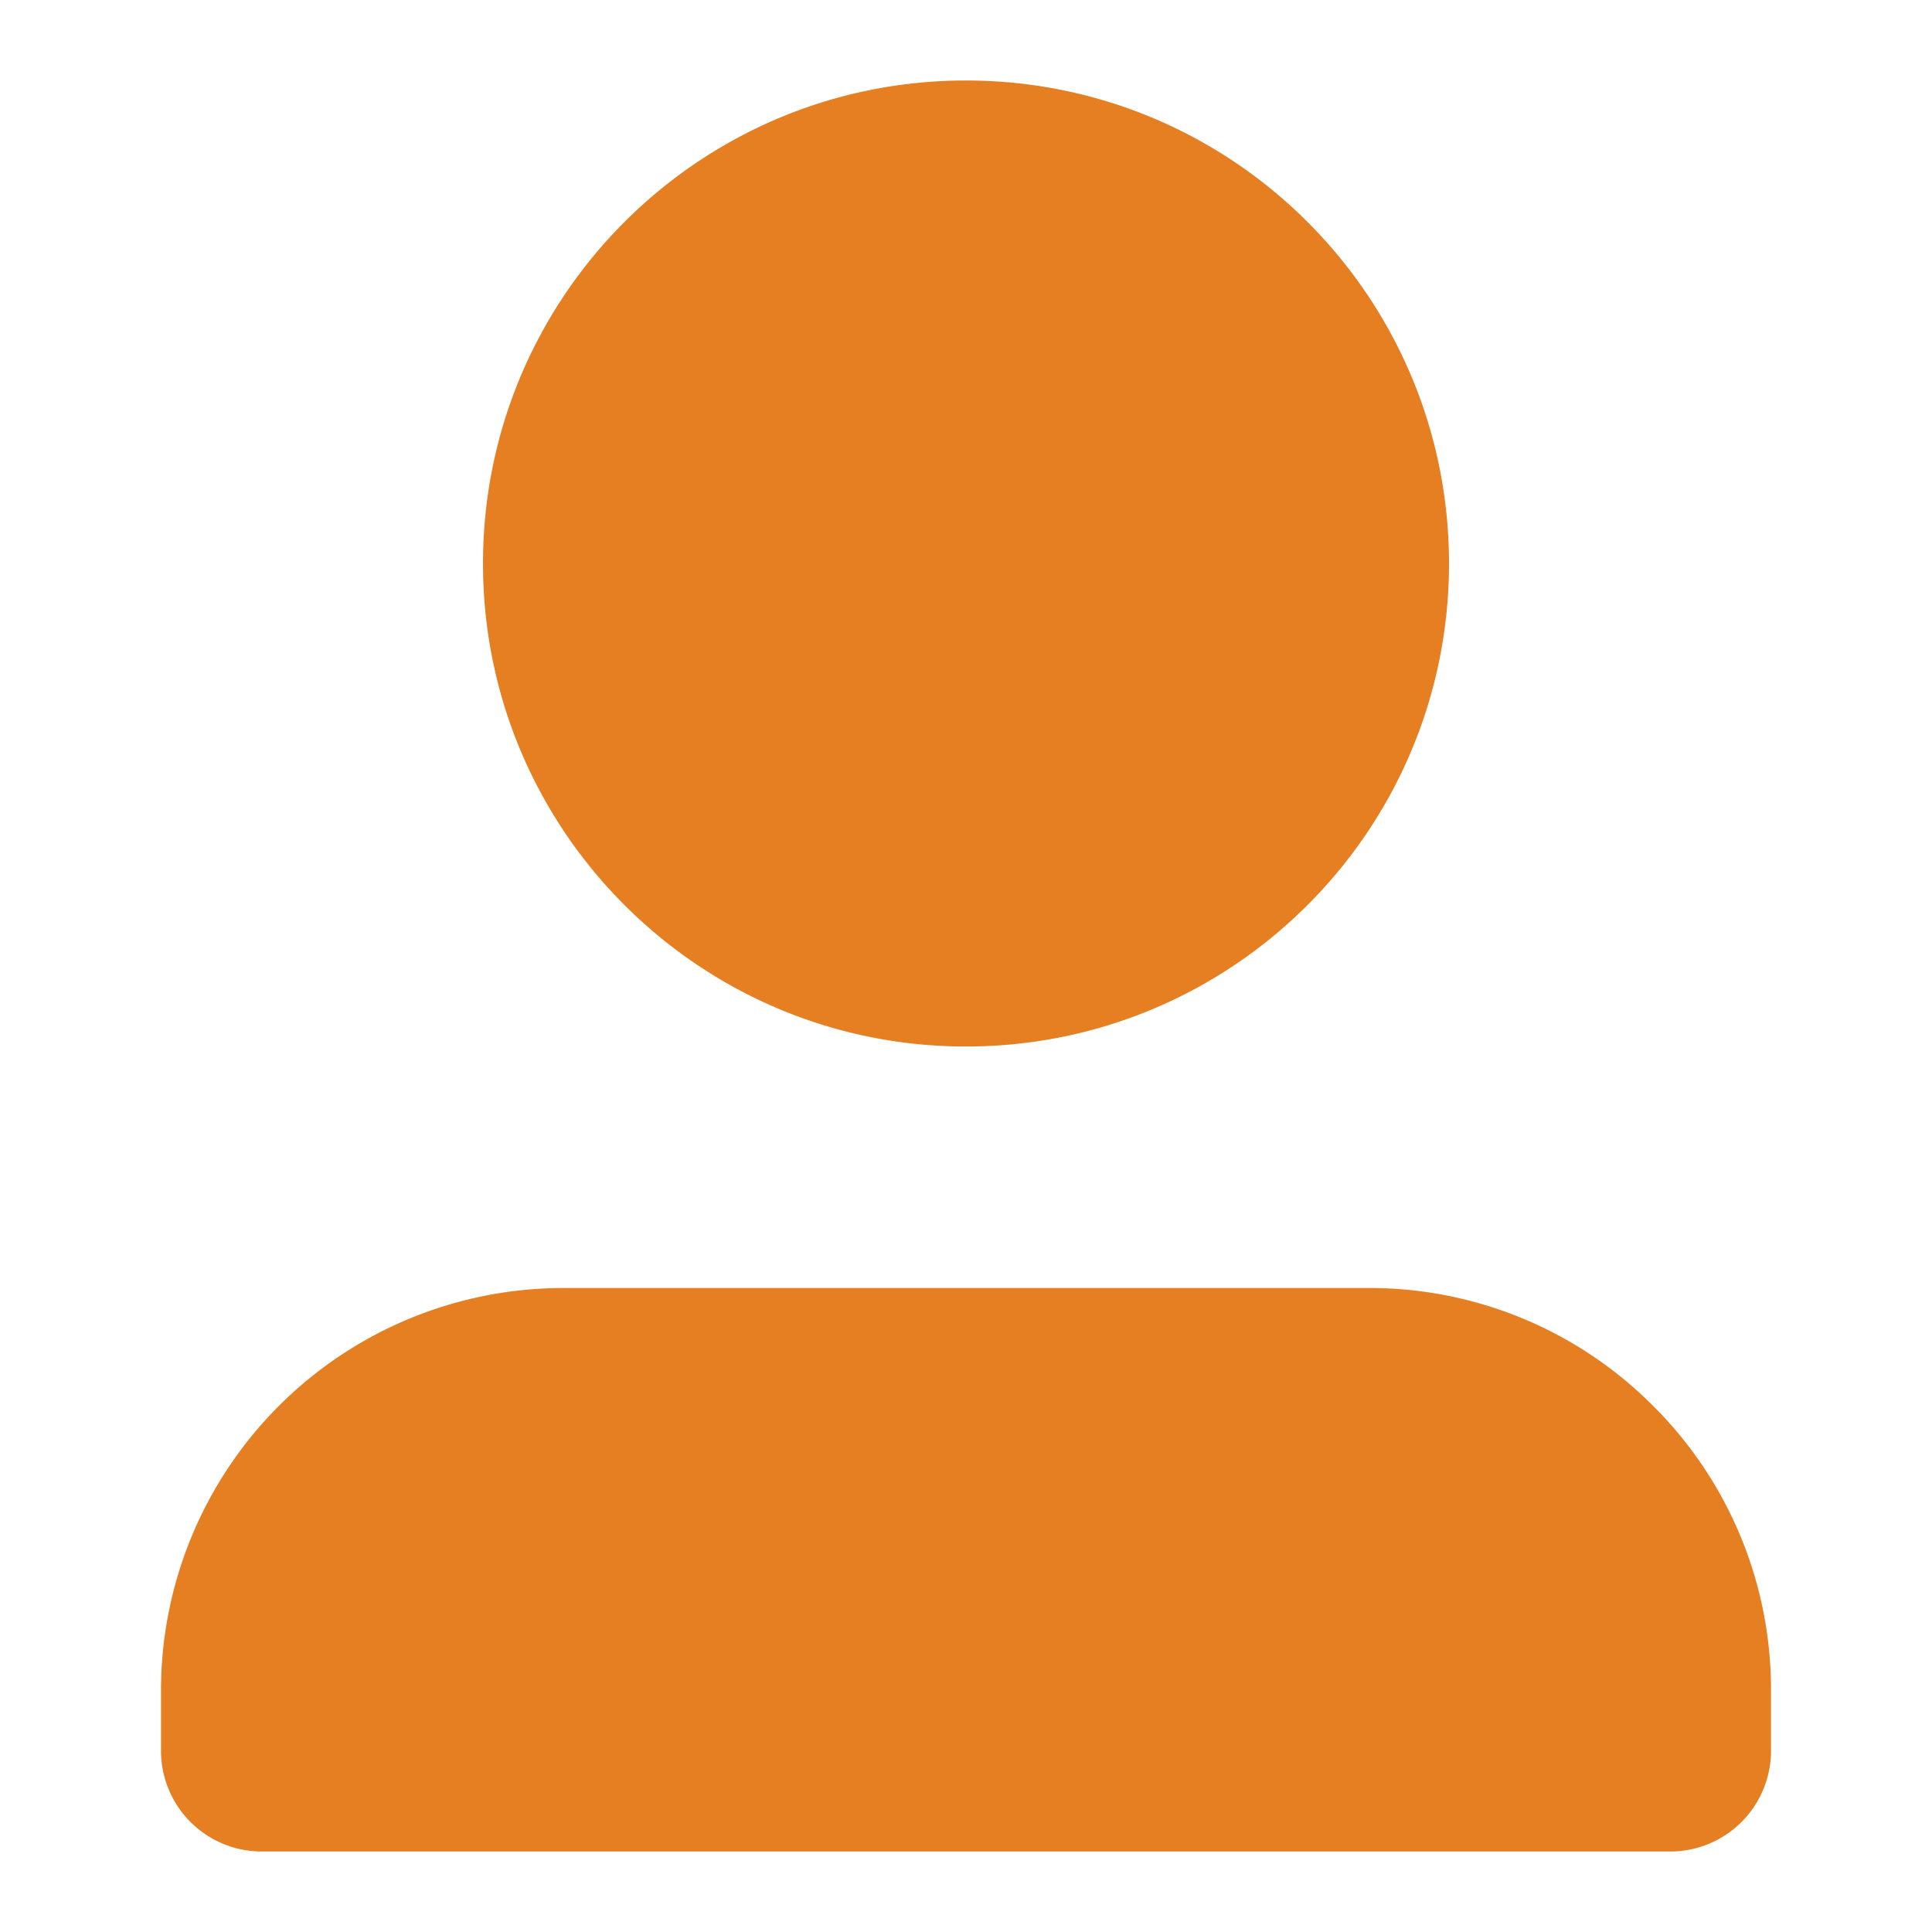 <?xml version="1.0" standalone="no"?><!DOCTYPE svg PUBLIC "-//W3C//DTD SVG 1.1//EN" "http://www.w3.org/Graphics/SVG/1.1/DTD/svg11.dtd"><svg t="1750845689391" class="icon" viewBox="0 0 1024 1024" version="1.1" xmlns="http://www.w3.org/2000/svg" p-id="5019" xmlns:xlink="http://www.w3.org/1999/xlink" width="200" height="200"><path d="M768 298.667c0 141.387-114.613 256-256 256S256 440.053 256 298.667 370.613 42.667 512 42.667s256 114.613 256 256z m108.18 446.487A211.94 211.94 0 0 0 725.333 682.667H298.667a213.333 213.333 0 0 0-213.333 213.333v32a53.393 53.393 0 0 0 53.333 53.333h746.667a53.393 53.393 0 0 0 53.333-53.333v-32a211.94 211.94 0 0 0-62.487-150.847z" fill="#e67e22" p-id="5020"></path></svg>